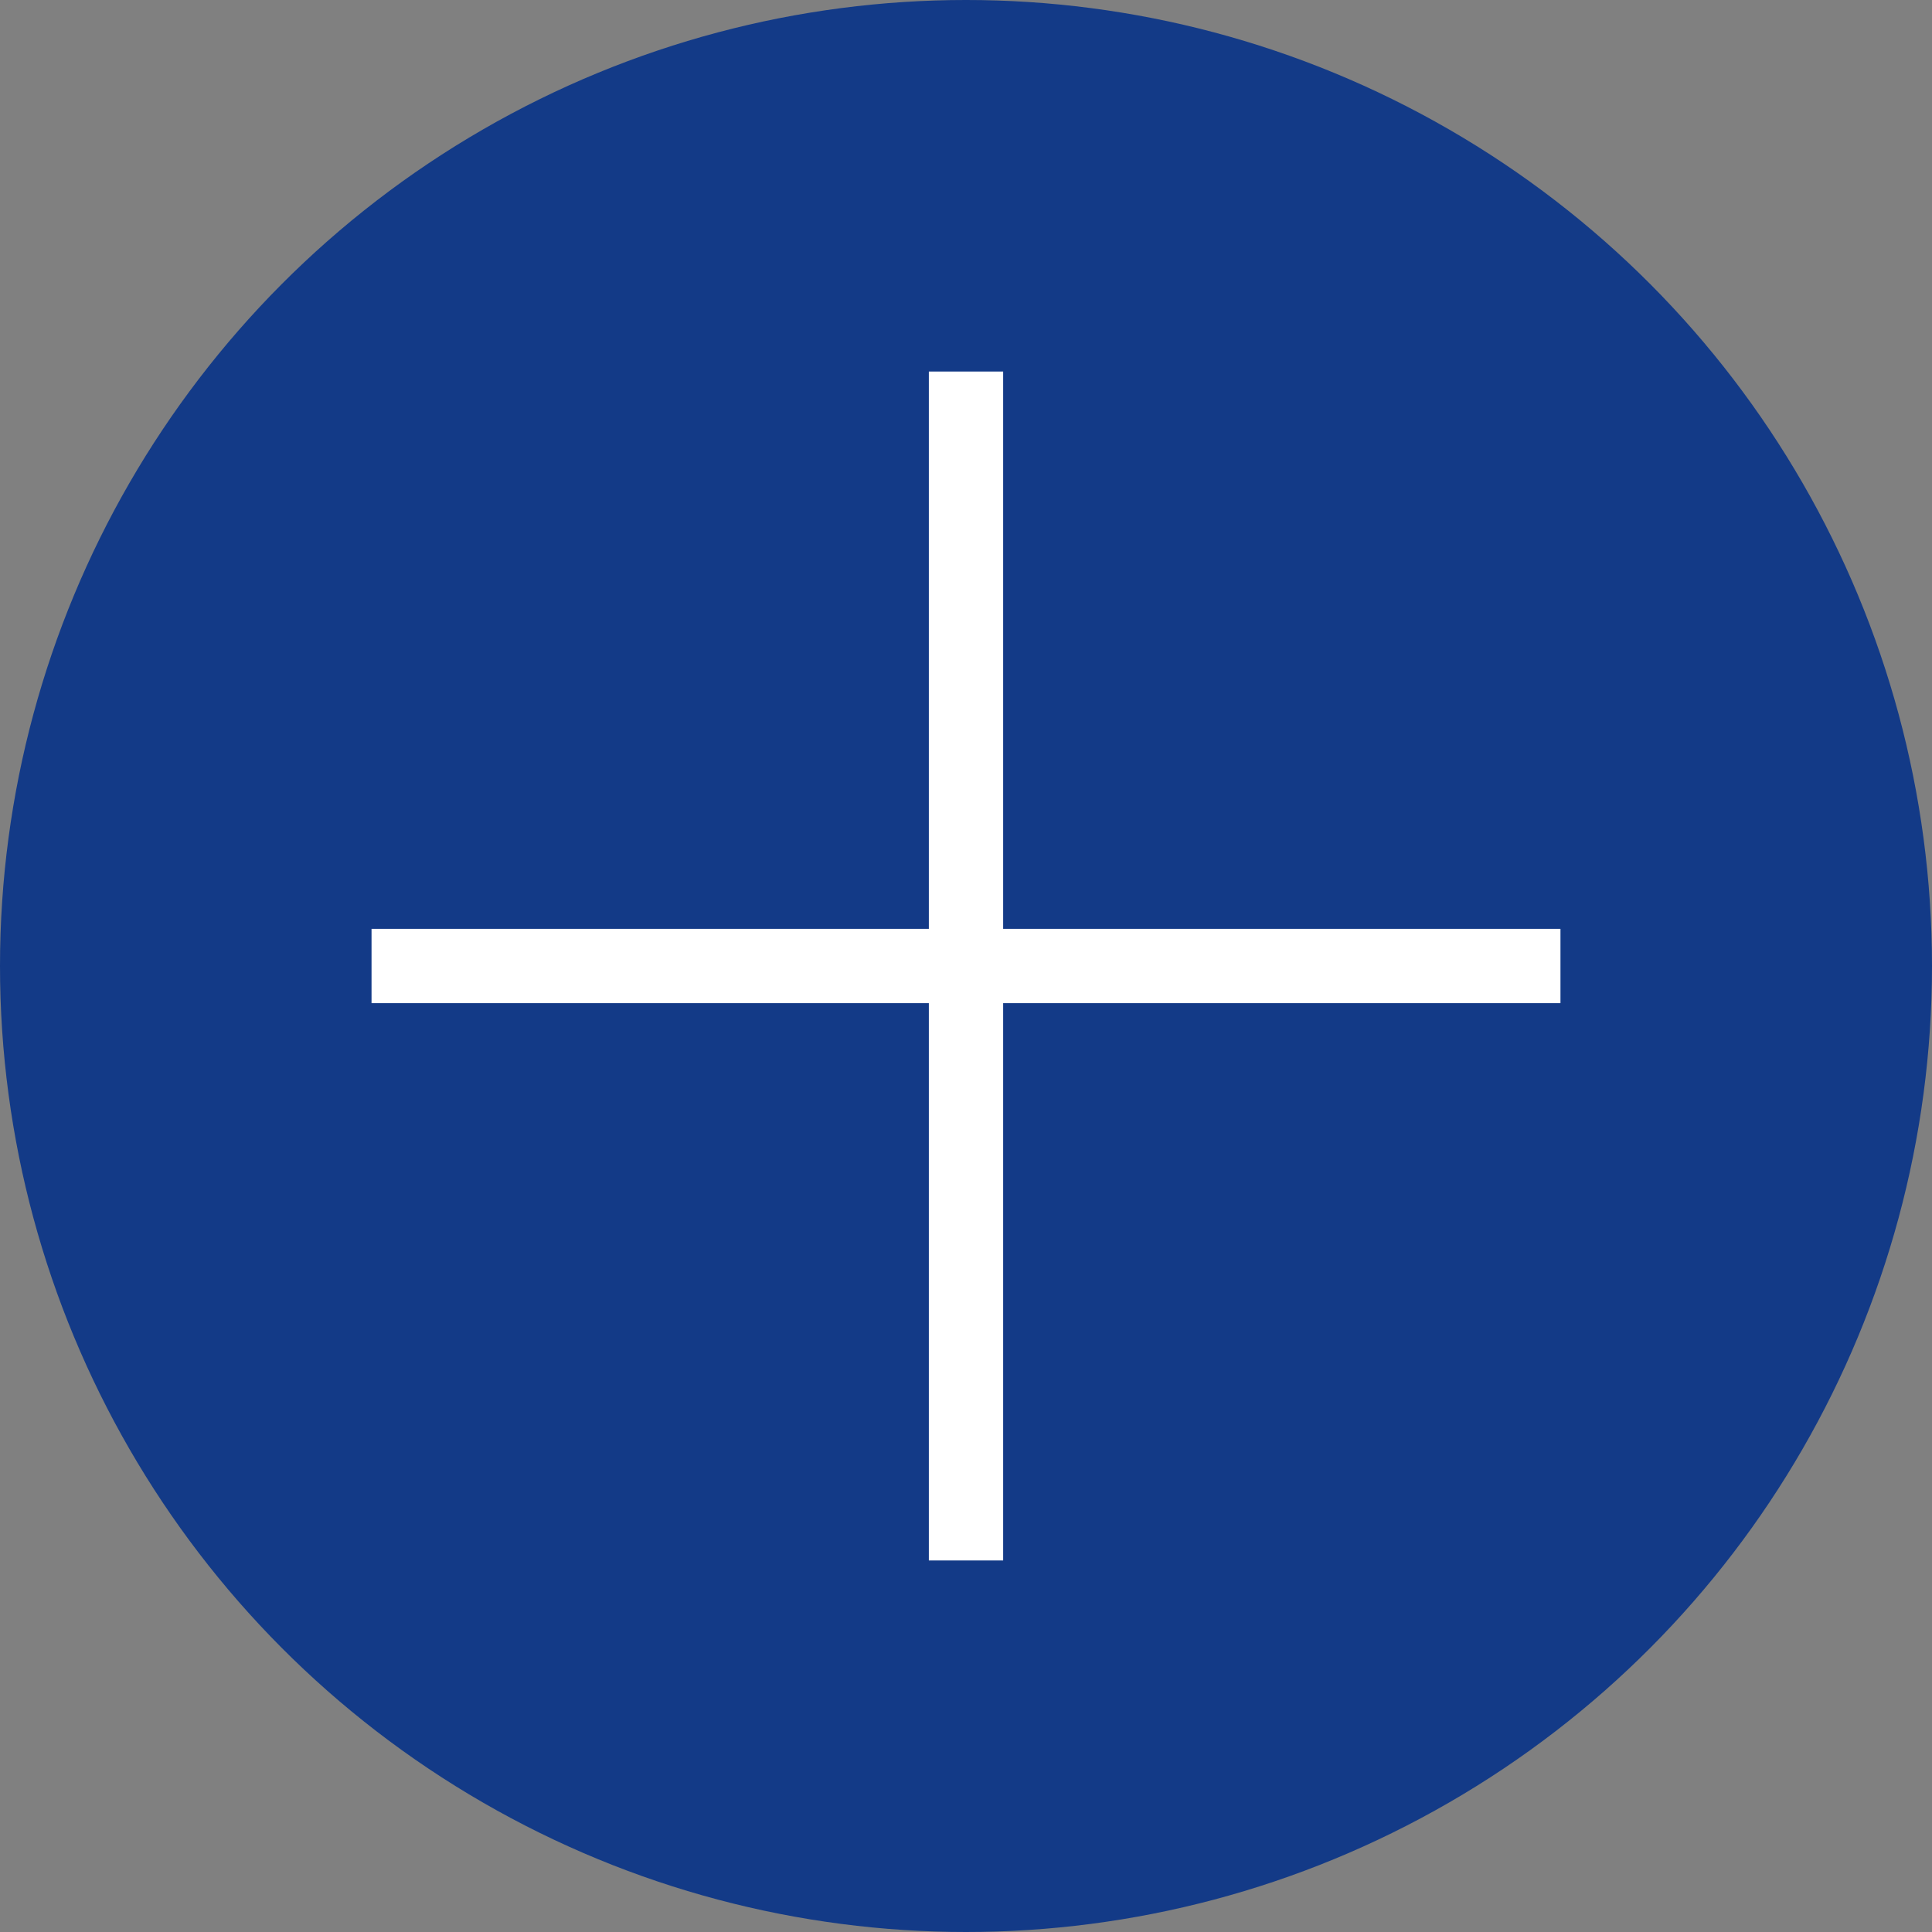 <svg width="52" height="52" viewBox="0 0 52 52" fill="none" xmlns="http://www.w3.org/2000/svg">
<rect x="0" y="0" width="52" height="52" fill="#808080" stroke="none"/>
<circle cx="26" cy="26" r="26" fill="#133A87"/>
<path d="M26 10V42M10 26H42" stroke="white" stroke-width="2"/>
</svg>
